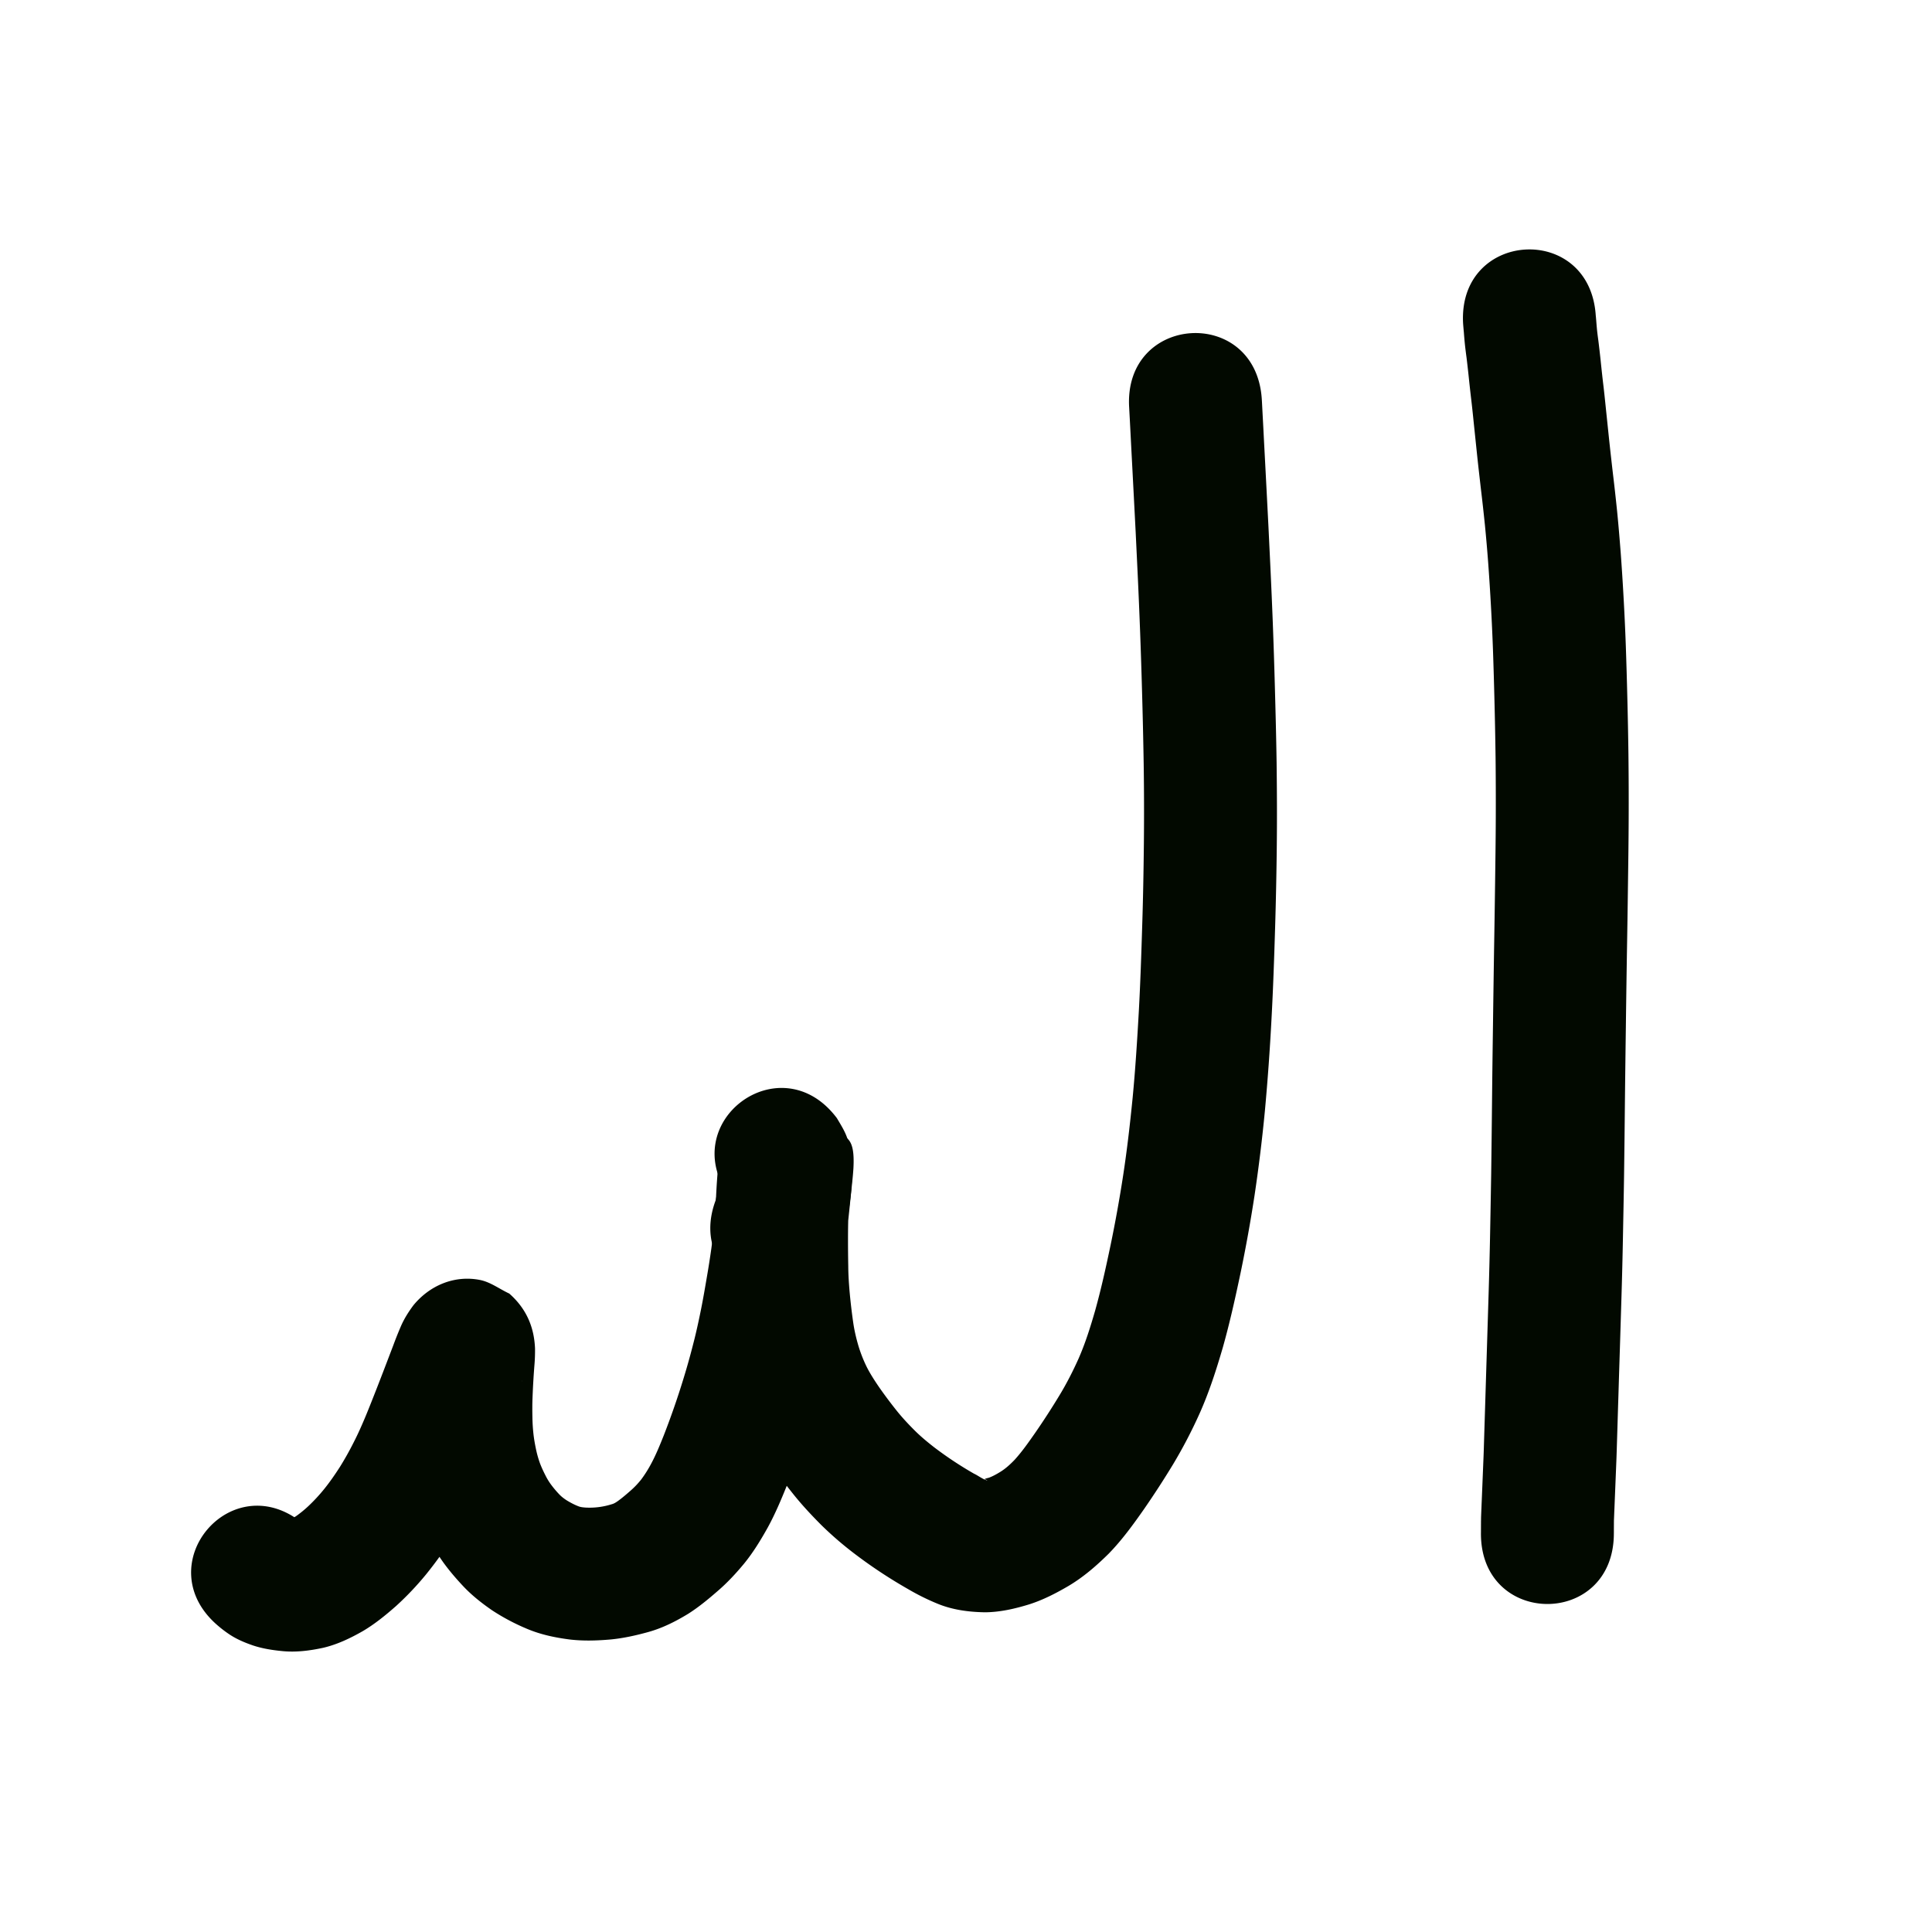 <svg viewBox="0 0 100 100"><path style="opacity:1;fill:#020900;fill-opacity:1;stroke:none;stroke-width:1;stroke-linecap:butt;stroke-linejoin:round;stroke-miterlimit:4;stroke-dasharray:none;stroke-opacity:1" d="M15.733 275.9c.117.097.003.005-.027-.018a2 2 0 0 0-.472-.252c-.031-.006-.019-.02-.02-.021.045-.01-.044-.017-.054-.018.04-.048.105-.076.157-.11a6 6 0 0 0 .624-.506 9 9 0 0 0 .826-.887c.298-.367.566-.756.822-1.153a16 16 0 0 0 .718-1.28c.233-.452.436-.917.632-1.386.196-.476.384-.955.572-1.435q.237-.607.47-1.218l.382-1q.172-.467.368-.924c.172-.409.406-.781.67-1.135.827-1.007 2.1-1.569 3.44-1.307.547.108 1.012.47 1.518.704.873.768 1.29 1.72 1.334 2.851a9 9 0 0 1-.034.89 41 41 0 0 0-.097 1.695c-.013.325-.01.65-.004.974q.007.436.055.87c.03.268.079.533.134.796q.075.353.196.694c.083.223.185.438.293.65q.128.257.299.486.201.269.435.511c.113.114.242.21.377.296.187.112.38.216.585.295.123.05.254.06.385.07a3.8 3.8 0 0 0 1.349-.174c.12-.03.22-.098.32-.168.222-.16.43-.34.636-.52q.315-.273.573-.6a6.4 6.4 0 0 0 .527-.843c.244-.46.44-.944.633-1.427a42 42 0 0 0 1.174-3.45c.152-.518.29-1.04.422-1.564.125-.508.235-1.02.338-1.534.11-.549.204-1.1.298-1.652q.129-.741.233-1.485c.059-.434.104-.87.151-1.304l.217-2.06.077-.751c.016-.156.033-.311.042-.467l.001-.052c0-.048-.003.096 0 .144.007.112-.081.309.027.333 2.127.483 4.296.757 6.444 1.136.115.002.285-.931.244-.58-.027.237-.043.476-.058.715a39 39 0 0 0-.072 2.4q-.001.706.013 1.411c.002.45.033.9.072 1.349q.07.763.178 1.522c.06.435.16.86.285 1.28q.172.558.43 1.08c.186.363.409.704.639 1.04q.444.635.93 1.24c.291.36.609.697.937 1.023.305.3.635.572.972.835a19 19 0 0 0 2.063 1.367c.229.106.436.282.682.35.018-.018-.083-.045-.116-.054-.04-.035.164-.07.217-.089.21-.08.405-.19.595-.308.273-.17.507-.388.729-.618.394-.435.73-.918 1.065-1.398q.652-.943 1.246-1.924c.371-.61.696-1.246.989-1.898.357-.808.62-1.652.865-2.5.313-1.12.562-2.258.801-3.397a70 70 0 0 0 .653-3.627c.203-1.329.355-2.664.488-4 .142-1.485.235-2.973.319-4.462.082-1.496.131-2.994.177-4.492.045-1.41.07-2.82.085-4.23a164 164 0 0 0-.01-4.08 305 305 0 0 0-.087-3.828 307 307 0 0 0-.222-5.96l-.105-2.197-.09-1.74-.073-1.403-.059-1.12-.046-.893-.037-.711-.03-.551-.002-.043c-.305-4.855 6.56-5.287 6.865-.432l.006.094.03.573.038.711.046.893.059 1.12.073 1.402.091 1.769.106 2.205q.065 1.386.119 2.77.063 1.662.108 3.323c.036 1.309.07 2.618.09 3.928.018 1.416.026 2.833.01 4.249a216 216 0 0 1-.089 4.362c-.048 1.557-.1 3.114-.185 4.669a121 121 0 0 1-.342 4.757 83 83 0 0 1-.536 4.378 77 77 0 0 1-.718 3.986c-.276 1.307-.564 2.613-.928 3.899-.339 1.161-.71 2.315-1.206 3.42a25 25 0 0 1-1.374 2.629 46 46 0 0 1-1.486 2.291c-.565.808-1.145 1.608-1.834 2.316-.635.628-1.31 1.215-2.081 1.672-.65.381-1.322.727-2.042.956-.743.228-1.503.403-2.284.409-.83-.015-1.654-.12-2.43-.434a12 12 0 0 1-1.556-.77 25 25 0 0 1-2.9-1.931 18 18 0 0 1-1.58-1.376c-.508-.51-1-1.035-1.45-1.598-.432-.54-.85-1.092-1.243-1.662-.423-.623-.826-1.26-1.157-1.939a14.6 14.6 0 0 1-.831-2.13 16 16 0 0 1-.49-2.24 37 37 0 0 1-.22-1.89 23 23 0 0 1-.097-1.809 72 72 0 0 1-.014-1.568 45 45 0 0 1 .086-2.827c.025-.37.052-.74.096-1.11.074-.586.182-1.165.454-1.698 5.139.813 6.683-.97 6.523 2.003q-.024.365-.064.728l-.078.753a397 397 0 0 1-.22 2.093c-.054.507-.108 1.015-.178 1.52q-.119.848-.265 1.694c-.106.62-.213 1.239-.336 1.855a44 44 0 0 1-.408 1.84 46 46 0 0 1-.497 1.839 45 45 0 0 1-.616 1.958 50 50 0 0 1-.768 2.101c-.302.752-.616 1.5-1.005 2.211-.364.652-.754 1.292-1.228 1.872-.42.506-.867.989-1.367 1.417-.483.421-.979.831-1.521 1.175-.653.398-1.337.743-2.078.947-.633.175-1.276.318-1.93.382-.702.062-1.407.084-2.108.004-.776-.099-1.542-.259-2.264-.57a11 11 0 0 1-1.761-.936c-.538-.37-1.052-.774-1.501-1.25-.373-.397-.728-.81-1.047-1.253-.316-.45-.61-.914-.853-1.407a13 13 0 0 1-.645-1.493 13 13 0 0 1-.425-1.533c-.1-.486-.186-.975-.239-1.47a16 16 0 0 1-.091-1.468 23 23 0 0 1 .009-1.363 52 52 0 0 1 .109-1.912c.001-.019.018-.33.02-.215.06.94.552 1.71 1.248 2.336.496.227.953.578 1.489.68a3.38 3.38 0 0 0 3.24-1.182c.056-.077.237-.333.237-.372-.092.2-.16.41-.242.613l-.383 1.005q-.243.636-.49 1.271c-.208.53-.415 1.059-.633 1.584a26 26 0 0 1-.864 1.882c-.33.638-.672 1.27-1.062 1.873a20 20 0 0 1-1.306 1.81 15.5 15.5 0 0 1-1.548 1.632c-.541.476-1.102.935-1.725 1.302-.65.371-1.328.696-2.062.866-.684.147-1.379.236-2.08.171-.519-.05-1.036-.127-1.533-.292-.464-.158-.917-.351-1.32-.637a6 6 0 0 1-.491-.379c-3.716-3.14.724-8.394 4.44-5.255m66.864-62.55c-.004-.081.021.215.024.252q.018.235.04.47.029.272.068.545.063.51.118 1.021.058.573.124 1.145c.059.473.106.947.155 1.421l.164 1.574q.092.854.191 1.707.119.986.22 1.973c.072.72.131 1.44.187 2.16q.084 1.145.147 2.29.07 1.236.115 2.473.047 1.356.08 2.712.038 1.494.058 2.988a208 208 0 0 1 .012 3.285c-.004 1.153-.021 2.306-.037 3.458q-.023 1.788-.055 3.576-.03 1.882-.054 3.766-.027 1.954-.049 3.909-.018 1.898-.044 3.795c-.016 1.099-.039 2.198-.06 3.296a268 268 0 0 1-.071 2.868l-.073 2.378-.06 1.901q-.022.76-.047 1.521l-.037 1.218-.03.972q-.012.404-.029.807l-.025.621-.02.493-.016.392-.013.313-.01.25-.008.198-.007.158-.005.127-.004.1-.003.08-.003.064-.002.051-.002.04.001-.033v.058l-.001.071v.094l-.001.077v.065l-.001.06v.222l-.001.033v.025c-.022 4.864-6.901 4.833-6.88-.03v-.018l.001-.033v-.094l.001-.204v-.073l.001-.078v-.098l.002-.102.001-.1.004-.122.002-.041q0-.026.002-.05l.002-.065.004-.08q0-.05.004-.1l.005-.127.006-.158.009-.199.01-.25.013-.312.016-.393.02-.492.025-.615q.016-.372.026-.743l.03-.973.038-1.218.047-1.522.059-1.902.073-2.365q.042-1.4.07-2.8.032-1.63.059-3.26.025-1.888.044-3.776.02-1.964.049-3.927.025-1.89.054-3.781.031-1.779.055-3.557c.015-1.128.032-2.256.036-3.385q.006-1.584-.011-3.168a250 250 0 0 0-.057-2.912q-.032-1.314-.077-2.628a125 125 0 0 0-.247-4.495 83 83 0 0 0-.172-1.988q-.097-.943-.21-1.883c-.067-.59-.136-1.181-.198-1.772l-.166-1.592c-.045-.442-.09-.884-.144-1.325q-.069-.596-.13-1.191-.047-.434-.099-.866c-.035-.264-.07-.528-.096-.793a24 24 0 0 1-.045-.531q-.021-.218-.038-.435c-.296-4.856 6.57-5.274 6.866-.418" transform="translate(0 -197)"/><path style="opacity:1;fill:#020900;fill-opacity:1;stroke:none;stroke-width:1;stroke-linecap:butt;stroke-linejoin:round;stroke-miterlimit:4;stroke-dasharray:none;stroke-opacity:1" d="M37.092 259.003c.045-.126-.044.127-.055.164-.008.011.017-.083.021-.105a6 6 0 0 0 .054-.315l.029-.212.053-.415.012-.116.005-.053.003-.029.003-.068.004-.084.003-.093c-.003.01 0 .164-.002.067l-.004-.112.01.16-.007-.064-.007-.06-.009-.092-.008-.095-.008-.117c.012.266.068.522.142.777.09.277-.036-.116-.055-.185a5 5 0 0 1-.056-.234l-.015-.073c.06.449.364.94.609 1.354-2.918-3.891 2.585-8.018 5.504-4.127.272.46.547.881.632 1.417 0 .003.006.032.003.02a2 2 0 0 0-.032-.134c-.043-.15-.134-.418-.026-.097.083.286.145.575.161.874l-.001-.014c-.007-.075-.002-.023 0-.005v.01l.007.06.01.089q.017.174.023.35l.003.103a6 6 0 0 1-.003.494 16 16 0 0 1-.032.516l-.016.172-.014.133a11 11 0 0 1-.047.379l-.027.21-.037.269a12 12 0 0 1-.24 1.226c-.06.217-.128.433-.216.64-1.828 4.508-8.203 1.922-6.375-2.585z" transform="translate(0 -197)"/></svg>